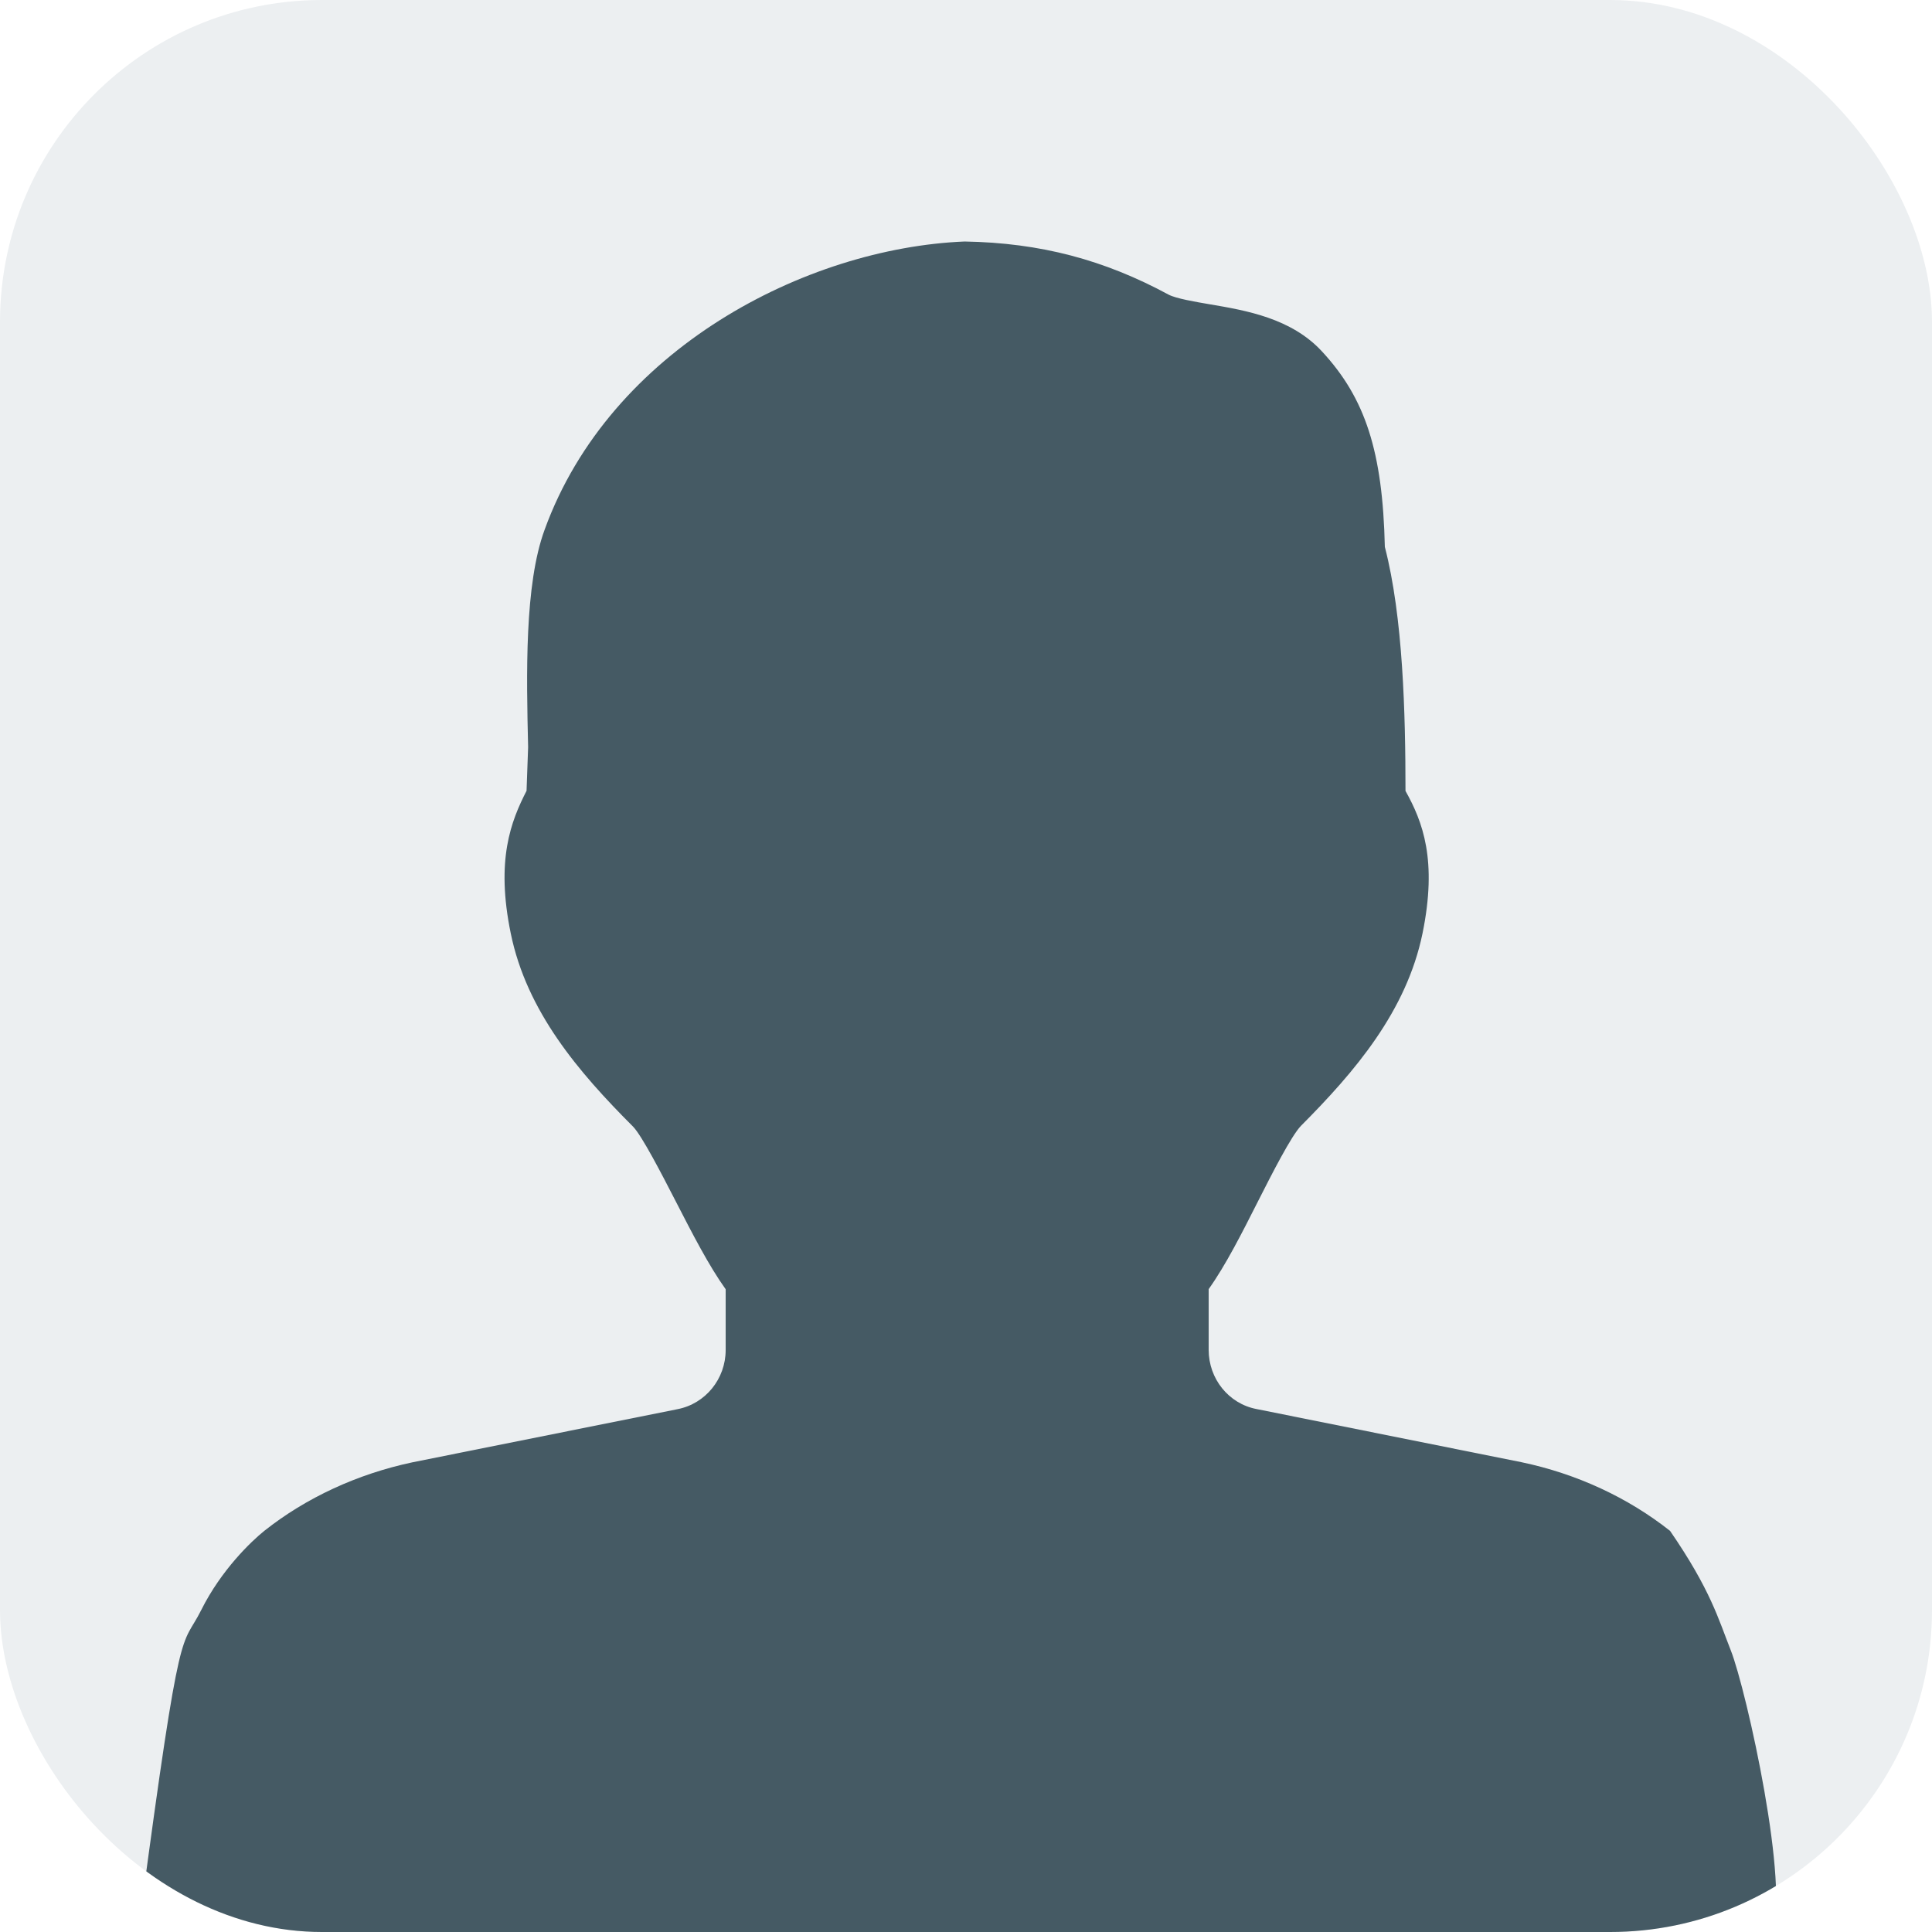 <svg width="48" height="48" viewBox="0 0 48 48" fill="none" xmlns="http://www.w3.org/2000/svg">
<rect width="48" height="48" fill="#ECEFF1"/>
<rect width="2144" height="493" transform="translate(-320 -374)" fill="white"/>
<g clip-path="url(#clip0)">
<rect width="48" height="48" rx="6" fill="#ECEFF1"/>
<path d="M41.492 38.034C40.448 37.209 39.176 36.615 37.796 36.327L31.217 35.007C30.527 34.875 30.029 34.257 30.029 33.537V32.028C30.452 31.434 30.851 30.645 31.268 29.82C31.592 29.181 32.081 28.218 32.324 27.969C33.656 26.631 34.943 25.128 35.342 23.19C35.714 21.372 35.348 20.418 34.919 19.65C34.919 17.733 34.859 15.333 34.406 13.587C34.352 11.223 33.923 9.894 32.843 8.73C32.081 7.905 30.959 7.713 30.056 7.56C29.702 7.5 29.213 7.416 29.033 7.32C27.434 6.456 25.853 6.033 23.966 6C20.015 6.162 15.158 8.676 13.532 13.158C13.028 14.523 13.079 16.764 13.121 18.564L13.082 19.647C12.695 20.403 12.314 21.363 12.689 23.187C13.085 25.128 14.372 26.634 15.728 27.99C15.95 28.218 16.451 29.19 16.781 29.832C17.204 30.654 17.606 31.44 18.029 32.031V33.54C18.029 34.257 17.528 34.875 16.835 35.01L10.25 36.33C8.879 36.621 7.607 37.209 6.566 38.034C6.242 38.295 5.5 39 5 40C4.5 41 4.5 40 3.5 47.5C4.5 48.5 17.271 48 24 48C30.729 48 42 48 44 48C44.5 47 43.395 42 43 41C42.691 40.218 42.5 39.5 41.492 38.034Z" fill="#455A64"/>
</g>
<defs>
<clipPath id="clip0">
<rect width="48" height="48" rx="8" fill="white"/>
</clipPath>
</defs>
</svg>
